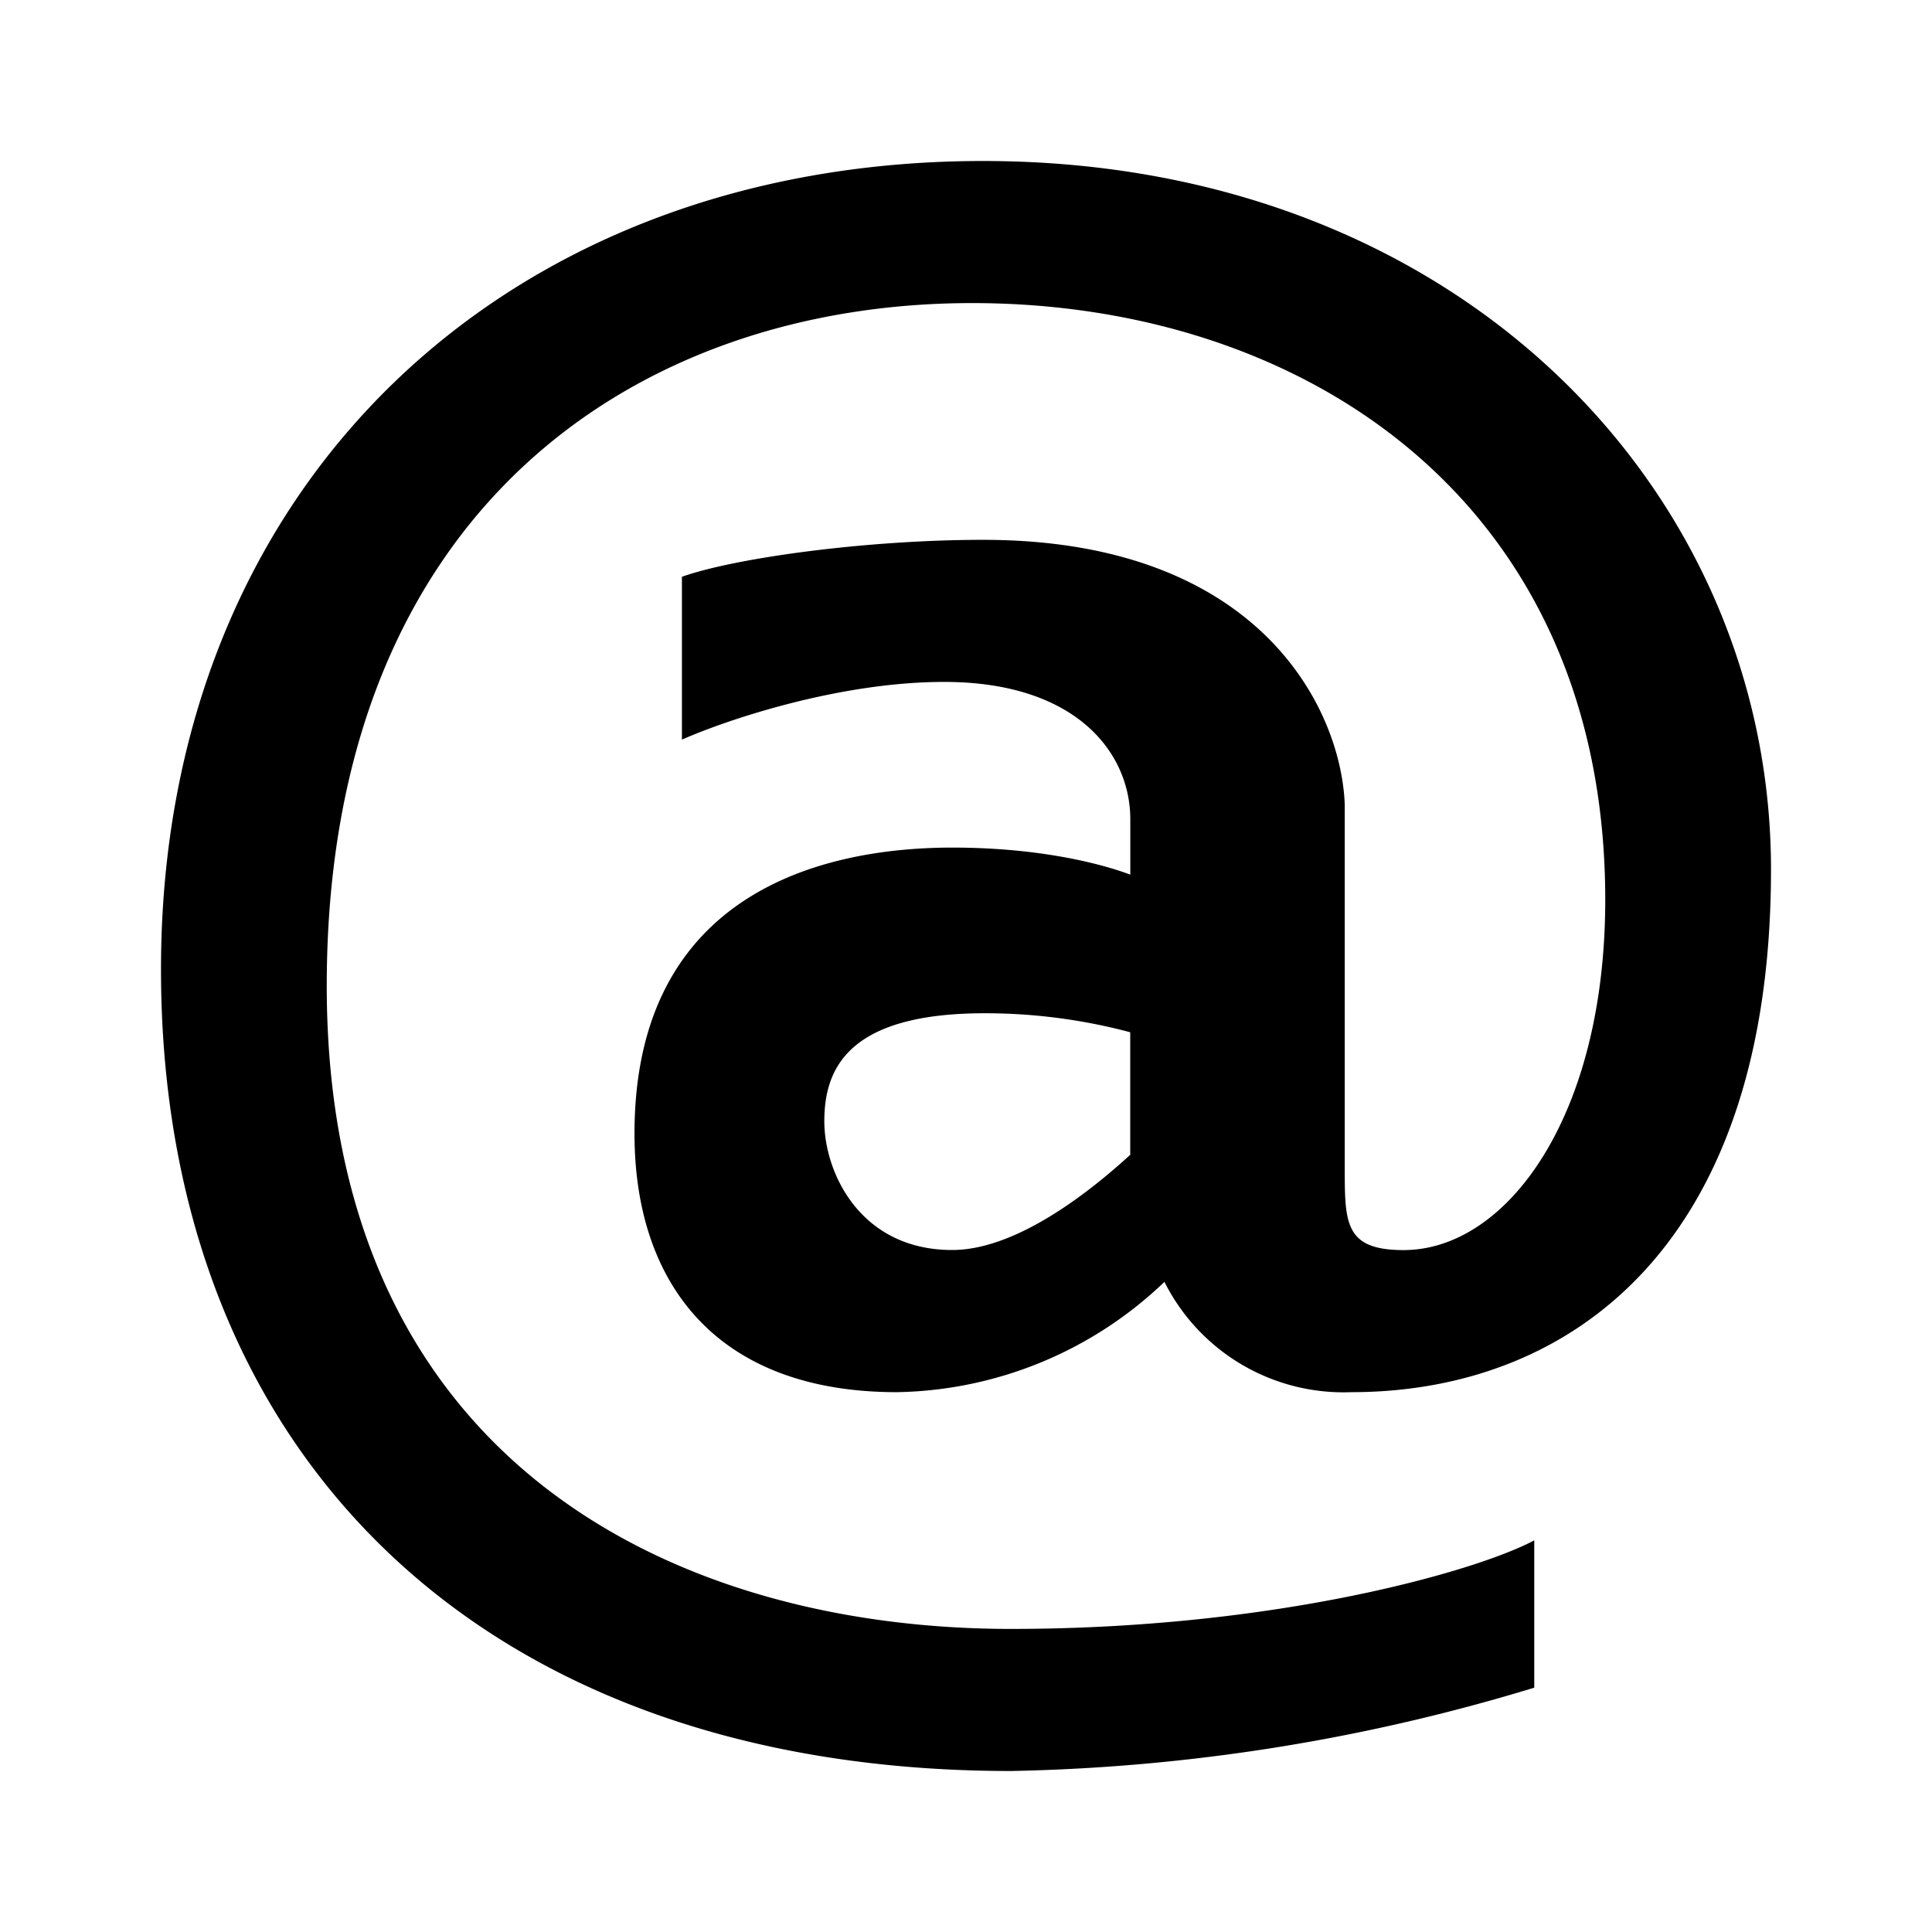 <svg xmlns="http://www.w3.org/2000/svg" width="3em" height="3em" viewBox="0 0 24 24"><path fill="currentColor" fill-rule="evenodd" d="M19.059 20.965v-1.83c-.706.377-3.194 1.1-6.5 1.1c-4.141 0-8.5-2.053-8.5-7.988c0-5.941 3.882-8.482 8.017-8.482c4.136 0 7.865 2.476 7.865 7.412c0 2.694-1.223 4.352-2.506 4.352c-.73 0-.73-.335-.73-1.023V10c-.04-1.176-1.04-3.294-4.493-3.294c-1.441 0-3.077.223-3.741.459v2.023c.558-.247 1.953-.717 3.258-.717c1.642 0 2.312.882 2.312 1.706v.688c-.376-.141-1.141-.336-2.212-.336c-1.611 0-3.947.56-3.947 3.553c0 1.86 1.018 3.212 3.26 3.212a4.92 4.92 0 0 0 3.323-1.37a2.49 2.49 0 0 0 2.323 1.37c2.7 0 5.212-1.794 5.212-6.494C22 6.106 18.124 2 12.212 2S2 6.006 2 12.041S6 22 12.559 22a23.8 23.8 0 0 0 6.5-1.035M14.04 14.34v-1.517a7 7 0 0 0-1.806-.236c-1.706 0-1.994.694-1.994 1.341s.453 1.6 1.588 1.6c.806 0 1.724-.735 2.218-1.188z" clip-rule="evenodd"/></svg>